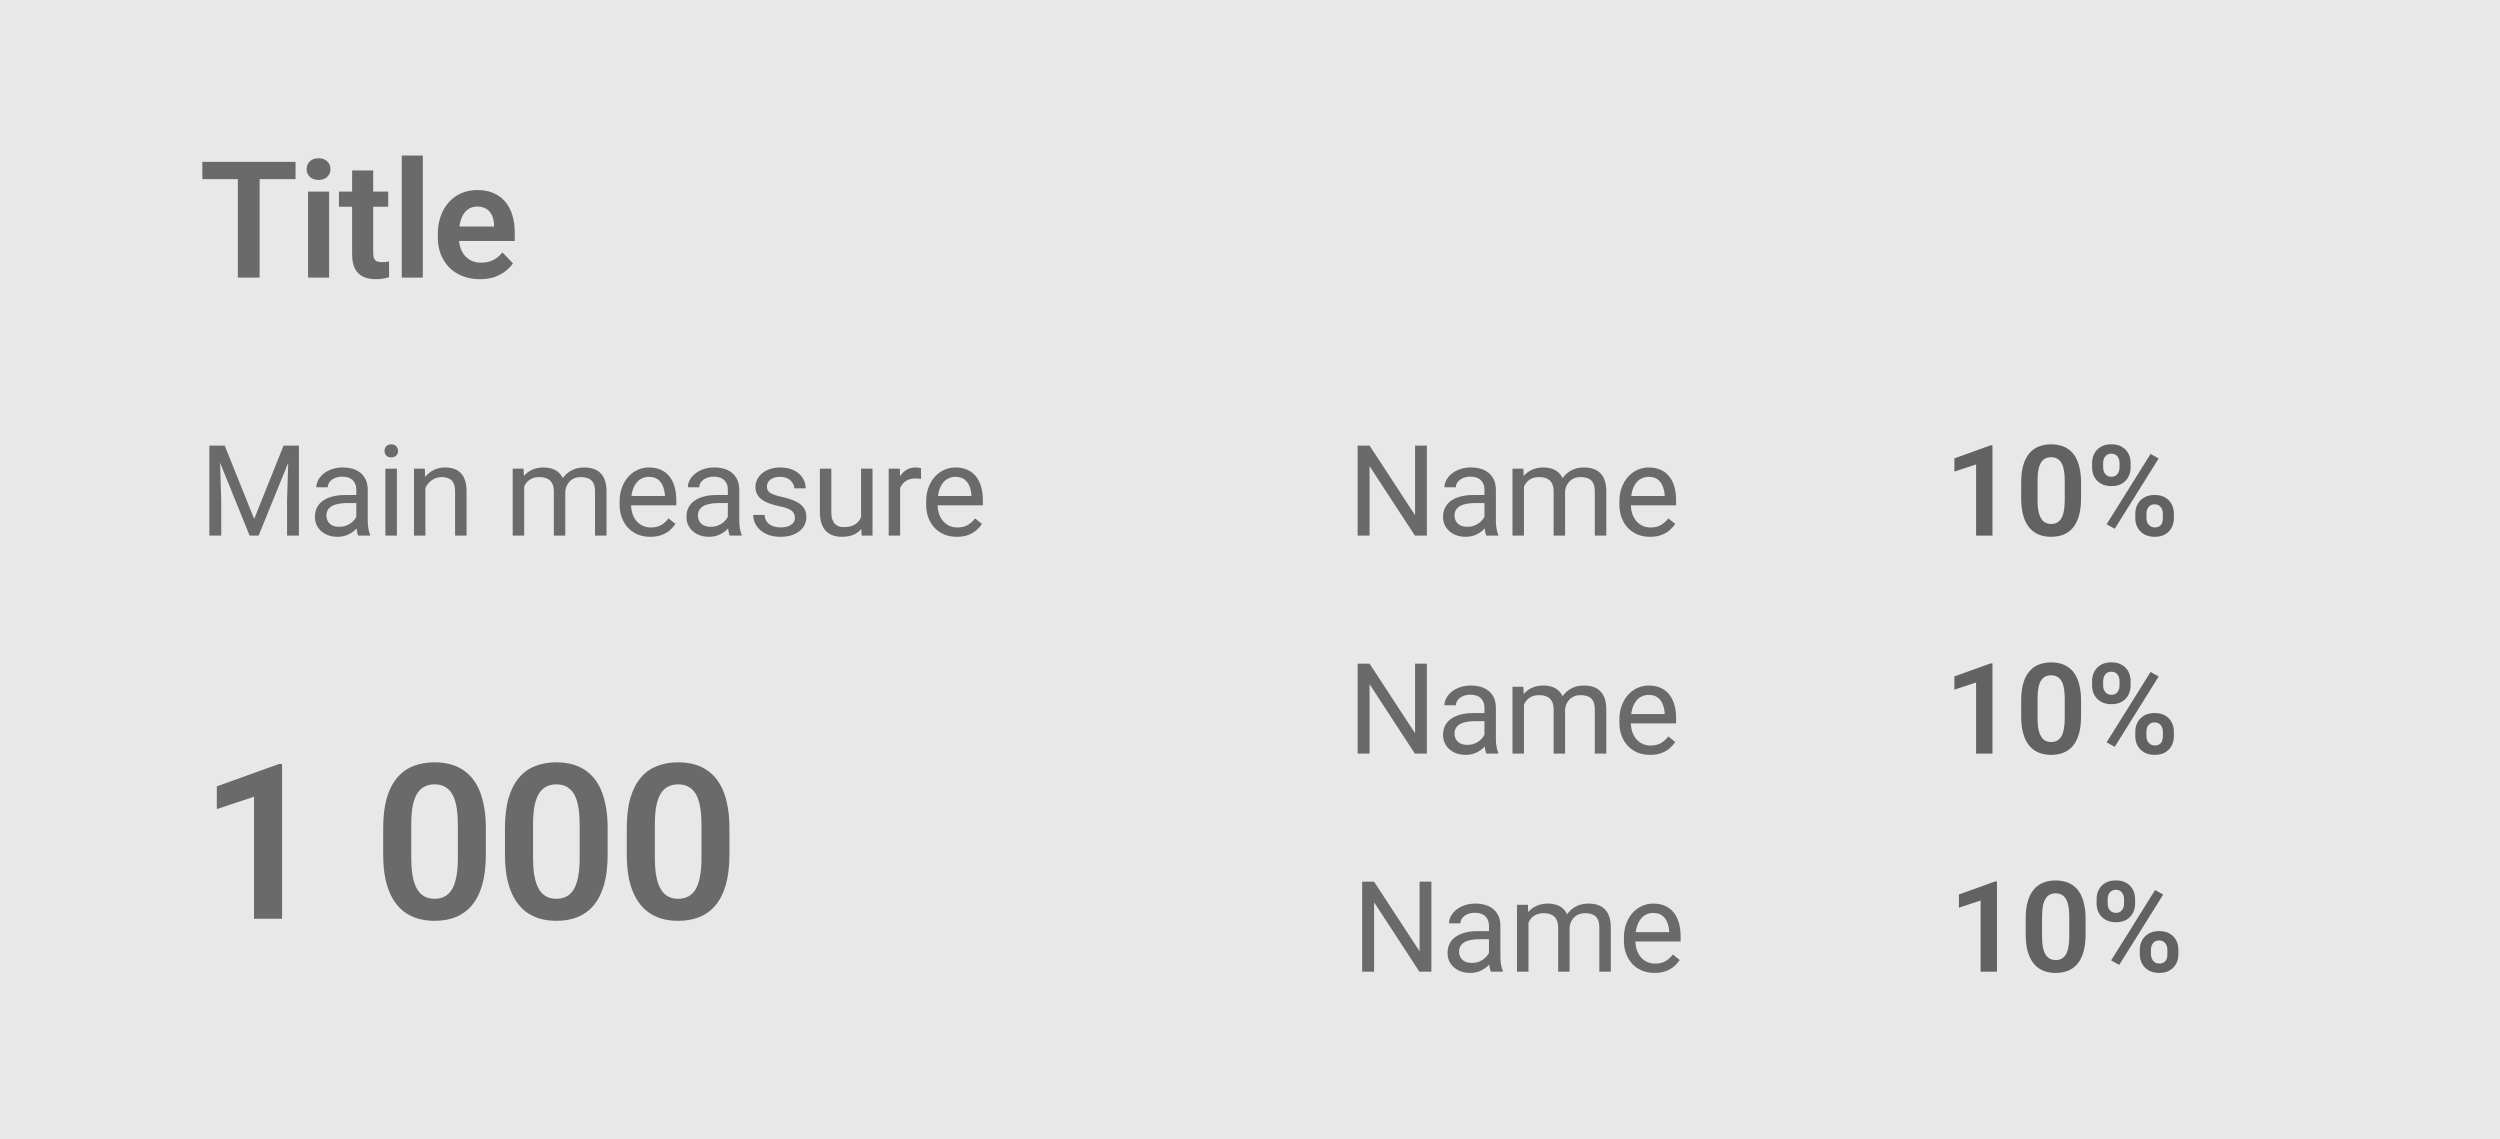 <svg width="553" height="252" viewBox="0 0 553 252" fill="none" xmlns="http://www.w3.org/2000/svg">
<rect width="553" height="252" fill="#E8E8E8"/>
<path d="M57.43 35.812V61.406H52.613V35.812H57.43ZM65.375 35.812V39.627H44.756V35.812H65.375ZM72.802 42.387V61.406H68.144V42.387H72.802ZM67.828 37.412C67.828 36.721 68.062 36.147 68.531 35.69C69.011 35.232 69.656 35.004 70.464 35.004C71.273 35.004 71.912 35.232 72.38 35.69C72.861 36.147 73.101 36.721 73.101 37.412C73.101 38.092 72.861 38.66 72.38 39.117C71.912 39.574 71.273 39.803 70.464 39.803C69.656 39.803 69.011 39.574 68.531 39.117C68.062 38.66 67.828 38.092 67.828 37.412ZM85.872 42.387V45.727H74.973V42.387H85.872ZM77.891 37.711H82.549V55.922C82.549 56.484 82.626 56.918 82.778 57.223C82.93 57.527 83.159 57.732 83.464 57.838C83.768 57.943 84.132 57.996 84.553 57.996C84.858 57.996 85.139 57.978 85.397 57.943C85.655 57.908 85.872 57.873 86.048 57.838L86.065 61.318C85.678 61.447 85.239 61.553 84.747 61.635C84.266 61.717 83.721 61.758 83.112 61.758C82.069 61.758 81.155 61.582 80.37 61.23C79.585 60.867 78.975 60.287 78.542 59.49C78.108 58.682 77.891 57.615 77.891 56.291V37.711ZM93.527 34.406V61.406H88.869V34.406H93.527ZM106.14 61.758C104.699 61.758 103.404 61.523 102.255 61.055C101.107 60.586 100.128 59.935 99.32 59.103C98.523 58.26 97.908 57.281 97.474 56.168C97.052 55.043 96.841 53.836 96.841 52.547V51.844C96.841 50.379 97.052 49.049 97.474 47.853C97.896 46.647 98.494 45.609 99.267 44.742C100.04 43.875 100.966 43.207 102.044 42.738C103.123 42.27 104.312 42.035 105.613 42.035C106.96 42.035 108.15 42.264 109.181 42.721C110.212 43.166 111.074 43.799 111.765 44.619C112.456 45.44 112.978 46.424 113.33 47.572C113.681 48.709 113.857 49.969 113.857 51.352V53.303H98.951V50.103H109.287V49.752C109.263 49.014 109.123 48.34 108.865 47.73C108.607 47.109 108.208 46.617 107.669 46.254C107.13 45.879 106.433 45.691 105.578 45.691C104.886 45.691 104.283 45.844 103.767 46.148C103.263 46.441 102.841 46.863 102.501 47.414C102.173 47.953 101.927 48.598 101.763 49.348C101.599 50.098 101.517 50.93 101.517 51.844V52.547C101.517 53.344 101.623 54.082 101.833 54.762C102.056 55.441 102.378 56.033 102.8 56.537C103.234 57.029 103.749 57.416 104.347 57.697C104.956 57.967 105.648 58.102 106.421 58.102C107.394 58.102 108.273 57.914 109.058 57.539C109.855 57.152 110.546 56.584 111.132 55.834L113.47 58.26C113.072 58.846 112.533 59.408 111.853 59.947C111.185 60.486 110.376 60.926 109.427 61.266C108.478 61.594 107.382 61.758 106.14 61.758Z" fill="#6A6A6A"/>
<path d="M62.398 169V203.219H56.188V176.242L47.961 178.961V173.945L61.695 169H62.398ZM107.47 183.227V188.969C107.47 191.594 107.204 193.836 106.673 195.695C106.142 197.555 105.376 199.078 104.376 200.266C103.376 201.438 102.181 202.305 100.79 202.867C99.399 203.414 97.853 203.688 96.149 203.688C94.79 203.688 93.524 203.516 92.353 203.172C91.181 202.812 90.126 202.266 89.188 201.531C88.267 200.781 87.47 199.828 86.798 198.672C86.142 197.516 85.634 196.133 85.274 194.523C84.931 192.914 84.759 191.062 84.759 188.969V183.227C84.759 180.602 85.024 178.367 85.556 176.523C86.103 174.68 86.876 173.172 87.876 172C88.876 170.828 90.071 169.977 91.462 169.445C92.853 168.898 94.399 168.625 96.103 168.625C97.478 168.625 98.743 168.797 99.899 169.141C101.071 169.484 102.118 170.023 103.04 170.758C103.978 171.477 104.774 172.414 105.431 173.57C106.087 174.711 106.587 176.086 106.931 177.695C107.29 179.289 107.47 181.133 107.47 183.227ZM101.282 189.812V182.359C101.282 181.047 101.204 179.906 101.048 178.938C100.907 177.953 100.696 177.117 100.415 176.43C100.134 175.742 99.782 175.188 99.36 174.766C98.938 174.328 98.454 174.008 97.907 173.805C97.36 173.602 96.759 173.5 96.103 173.5C95.29 173.5 94.563 173.664 93.923 173.992C93.282 174.305 92.743 174.805 92.306 175.492C91.868 176.18 91.532 177.094 91.298 178.234C91.079 179.359 90.97 180.734 90.97 182.359V189.812C90.97 191.125 91.04 192.273 91.181 193.258C91.337 194.242 91.556 195.086 91.837 195.789C92.134 196.492 92.485 197.07 92.892 197.523C93.313 197.961 93.798 198.289 94.345 198.508C94.892 198.711 95.493 198.812 96.149 198.812C96.978 198.812 97.704 198.648 98.329 198.32C98.97 197.992 99.509 197.477 99.946 196.773C100.384 196.055 100.712 195.125 100.931 193.984C101.165 192.828 101.282 191.438 101.282 189.812ZM134.412 183.227V188.969C134.412 191.594 134.146 193.836 133.615 195.695C133.083 197.555 132.318 199.078 131.318 200.266C130.318 201.438 129.122 202.305 127.732 202.867C126.341 203.414 124.794 203.688 123.091 203.688C121.732 203.688 120.466 203.516 119.294 203.172C118.122 202.812 117.068 202.266 116.13 201.531C115.208 200.781 114.412 199.828 113.74 198.672C113.083 197.516 112.576 196.133 112.216 194.523C111.872 192.914 111.701 191.062 111.701 188.969V183.227C111.701 180.602 111.966 178.367 112.497 176.523C113.044 174.68 113.818 173.172 114.818 172C115.818 170.828 117.013 169.977 118.404 169.445C119.794 168.898 121.341 168.625 123.044 168.625C124.419 168.625 125.685 168.797 126.841 169.141C128.013 169.484 129.06 170.023 129.982 170.758C130.919 171.477 131.716 172.414 132.372 173.57C133.029 174.711 133.529 176.086 133.872 177.695C134.232 179.289 134.412 181.133 134.412 183.227ZM128.224 189.812V182.359C128.224 181.047 128.146 179.906 127.99 178.938C127.849 177.953 127.638 177.117 127.357 176.43C127.076 175.742 126.724 175.188 126.302 174.766C125.88 174.328 125.396 174.008 124.849 173.805C124.302 173.602 123.701 173.5 123.044 173.5C122.232 173.5 121.505 173.664 120.865 173.992C120.224 174.305 119.685 174.805 119.247 175.492C118.81 176.18 118.474 177.094 118.24 178.234C118.021 179.359 117.912 180.734 117.912 182.359V189.812C117.912 191.125 117.982 192.273 118.122 193.258C118.279 194.242 118.497 195.086 118.779 195.789C119.076 196.492 119.427 197.07 119.833 197.523C120.255 197.961 120.74 198.289 121.287 198.508C121.833 198.711 122.435 198.812 123.091 198.812C123.919 198.812 124.646 198.648 125.271 198.32C125.912 197.992 126.451 197.477 126.888 196.773C127.326 196.055 127.654 195.125 127.872 193.984C128.107 192.828 128.224 191.438 128.224 189.812ZM161.353 183.227V188.969C161.353 191.594 161.088 193.836 160.557 195.695C160.025 197.555 159.26 199.078 158.26 200.266C157.26 201.438 156.064 202.305 154.674 202.867C153.283 203.414 151.736 203.688 150.033 203.688C148.674 203.688 147.408 203.516 146.236 203.172C145.064 202.812 144.01 202.266 143.072 201.531C142.15 200.781 141.353 199.828 140.682 198.672C140.025 197.516 139.518 196.133 139.158 194.523C138.814 192.914 138.643 191.062 138.643 188.969V183.227C138.643 180.602 138.908 178.367 139.439 176.523C139.986 174.68 140.76 173.172 141.76 172C142.76 170.828 143.955 169.977 145.346 169.445C146.736 168.898 148.283 168.625 149.986 168.625C151.361 168.625 152.627 168.797 153.783 169.141C154.955 169.484 156.002 170.023 156.924 170.758C157.861 171.477 158.658 172.414 159.314 173.57C159.971 174.711 160.471 176.086 160.814 177.695C161.174 179.289 161.353 181.133 161.353 183.227ZM155.166 189.812V182.359C155.166 181.047 155.088 179.906 154.932 178.938C154.791 177.953 154.58 177.117 154.299 176.43C154.018 175.742 153.666 175.188 153.244 174.766C152.822 174.328 152.338 174.008 151.791 173.805C151.244 173.602 150.643 173.5 149.986 173.5C149.174 173.5 148.447 173.664 147.807 173.992C147.166 174.305 146.627 174.805 146.189 175.492C145.752 176.18 145.416 177.094 145.182 178.234C144.963 179.359 144.853 180.734 144.853 182.359V189.812C144.853 191.125 144.924 192.273 145.064 193.258C145.221 194.242 145.439 195.086 145.721 195.789C146.018 196.492 146.369 197.07 146.775 197.523C147.197 197.961 147.682 198.289 148.228 198.508C148.775 198.711 149.377 198.812 150.033 198.812C150.861 198.812 151.588 198.648 152.213 198.32C152.853 197.992 153.393 197.477 153.83 196.773C154.268 196.055 154.596 195.125 154.814 193.984C155.049 192.828 155.166 191.438 155.166 189.812Z" fill="#6A6A6A"/>
<path d="M47.145 98.562H49.701L56.223 114.791L62.73 98.562H65.301L57.207 118.469H55.211L47.145 98.562ZM46.31 98.562H48.566L48.935 110.703V118.469H46.31V98.562ZM63.865 98.562H66.121V118.469H63.496V110.703L63.865 98.562ZM78.816 115.939V108.324C78.816 107.741 78.697 107.235 78.46 106.807C78.232 106.369 77.886 106.032 77.421 105.795C76.956 105.558 76.382 105.439 75.698 105.439C75.061 105.439 74.5 105.549 74.017 105.768C73.543 105.986 73.169 106.273 72.896 106.629C72.632 106.984 72.499 107.367 72.499 107.777H69.97C69.97 107.249 70.107 106.725 70.38 106.205C70.654 105.686 71.046 105.216 71.556 104.797C72.076 104.368 72.695 104.031 73.415 103.785C74.144 103.53 74.956 103.402 75.849 103.402C76.924 103.402 77.872 103.585 78.693 103.949C79.522 104.314 80.169 104.865 80.634 105.604C81.108 106.333 81.345 107.249 81.345 108.352V115.242C81.345 115.734 81.386 116.258 81.468 116.814C81.559 117.37 81.691 117.849 81.865 118.25V118.469H79.226C79.098 118.177 78.998 117.79 78.925 117.307C78.852 116.814 78.816 116.359 78.816 115.939ZM79.253 109.5L79.281 111.277H76.724C76.004 111.277 75.361 111.337 74.796 111.455C74.231 111.564 73.757 111.733 73.374 111.961C72.992 112.189 72.7 112.476 72.499 112.822C72.299 113.16 72.198 113.556 72.198 114.012C72.198 114.477 72.303 114.9 72.513 115.283C72.723 115.666 73.037 115.971 73.456 116.199C73.885 116.418 74.409 116.527 75.029 116.527C75.803 116.527 76.487 116.363 77.079 116.035C77.672 115.707 78.141 115.306 78.488 114.832C78.843 114.358 79.034 113.898 79.062 113.451L80.142 114.668C80.078 115.051 79.905 115.475 79.622 115.939C79.34 116.404 78.962 116.851 78.488 117.279C78.023 117.699 77.467 118.049 76.82 118.332C76.182 118.605 75.462 118.742 74.659 118.742C73.657 118.742 72.777 118.546 72.021 118.154C71.273 117.762 70.69 117.238 70.271 116.582C69.861 115.917 69.656 115.174 69.656 114.354C69.656 113.561 69.811 112.863 70.12 112.262C70.43 111.651 70.877 111.145 71.46 110.744C72.044 110.334 72.745 110.024 73.566 109.814C74.386 109.605 75.302 109.5 76.314 109.5H79.253ZM87.792 103.676V118.469H85.249V103.676H87.792ZM85.057 99.752C85.057 99.342 85.18 98.995 85.426 98.713C85.681 98.43 86.055 98.289 86.547 98.289C87.031 98.289 87.4 98.43 87.655 98.713C87.919 98.995 88.051 99.342 88.051 99.752C88.051 100.144 87.919 100.481 87.655 100.764C87.4 101.037 87.031 101.174 86.547 101.174C86.055 101.174 85.681 101.037 85.426 100.764C85.18 100.481 85.057 100.144 85.057 99.752ZM94.101 106.834V118.469H91.572V103.676H93.965L94.101 106.834ZM93.5 110.512L92.447 110.471C92.456 109.459 92.607 108.525 92.898 107.668C93.19 106.802 93.6 106.05 94.129 105.412C94.657 104.774 95.286 104.282 96.016 103.936C96.754 103.58 97.57 103.402 98.463 103.402C99.192 103.402 99.848 103.503 100.431 103.703C101.015 103.895 101.512 104.204 101.922 104.633C102.341 105.061 102.66 105.617 102.879 106.301C103.097 106.975 103.207 107.8 103.207 108.775V118.469H100.664V108.748C100.664 107.973 100.55 107.354 100.322 106.889C100.094 106.415 99.762 106.073 99.324 105.863C98.887 105.645 98.349 105.535 97.711 105.535C97.082 105.535 96.508 105.667 95.988 105.932C95.478 106.196 95.036 106.561 94.662 107.025C94.297 107.49 94.01 108.023 93.801 108.625C93.6 109.217 93.5 109.846 93.5 110.512ZM115.95 106.615V118.469H113.407V103.676H115.813L115.95 106.615ZM115.43 110.512L114.254 110.471C114.263 109.459 114.396 108.525 114.651 107.668C114.906 106.802 115.284 106.05 115.786 105.412C116.287 104.774 116.911 104.282 117.659 103.936C118.406 103.58 119.272 103.402 120.256 103.402C120.949 103.402 121.587 103.503 122.17 103.703C122.754 103.895 123.26 104.2 123.688 104.619C124.116 105.038 124.449 105.576 124.686 106.232C124.923 106.889 125.041 107.682 125.041 108.611V118.469H122.512V108.734C122.512 107.96 122.38 107.34 122.116 106.875C121.86 106.41 121.496 106.073 121.022 105.863C120.548 105.645 119.992 105.535 119.354 105.535C118.607 105.535 117.982 105.667 117.481 105.932C116.98 106.196 116.579 106.561 116.278 107.025C115.977 107.49 115.758 108.023 115.621 108.625C115.494 109.217 115.43 109.846 115.43 110.512ZM125.014 109.117L123.319 109.637C123.328 108.826 123.46 108.046 123.715 107.299C123.98 106.551 124.358 105.886 124.85 105.303C125.351 104.719 125.967 104.259 126.696 103.922C127.425 103.576 128.259 103.402 129.198 103.402C129.991 103.402 130.692 103.507 131.303 103.717C131.923 103.926 132.442 104.25 132.862 104.688C133.29 105.116 133.614 105.667 133.832 106.342C134.051 107.016 134.161 107.818 134.161 108.748V118.469H131.618V108.721C131.618 107.891 131.485 107.249 131.221 106.793C130.966 106.328 130.601 106.005 130.127 105.822C129.662 105.631 129.107 105.535 128.459 105.535C127.903 105.535 127.411 105.631 126.983 105.822C126.554 106.014 126.194 106.278 125.903 106.615C125.611 106.943 125.388 107.322 125.233 107.75C125.087 108.178 125.014 108.634 125.014 109.117ZM143.847 118.742C142.817 118.742 141.883 118.569 141.045 118.223C140.215 117.867 139.5 117.37 138.898 116.732C138.306 116.094 137.85 115.338 137.531 114.463C137.212 113.588 137.052 112.631 137.052 111.592V111.018C137.052 109.814 137.23 108.743 137.586 107.805C137.941 106.857 138.424 106.055 139.035 105.398C139.646 104.742 140.338 104.245 141.113 103.908C141.888 103.571 142.69 103.402 143.519 103.402C144.577 103.402 145.488 103.585 146.254 103.949C147.028 104.314 147.662 104.824 148.154 105.48C148.646 106.128 149.011 106.893 149.248 107.777C149.485 108.652 149.603 109.609 149.603 110.648V111.783H138.556V109.719H147.074V109.527C147.037 108.871 146.901 108.233 146.664 107.613C146.436 106.993 146.071 106.483 145.57 106.082C145.069 105.681 144.385 105.48 143.519 105.48C142.945 105.48 142.416 105.604 141.933 105.85C141.45 106.087 141.035 106.442 140.689 106.916C140.343 107.39 140.074 107.969 139.882 108.652C139.691 109.336 139.595 110.124 139.595 111.018V111.592C139.595 112.294 139.691 112.954 139.882 113.574C140.083 114.185 140.37 114.723 140.744 115.188C141.127 115.652 141.587 116.017 142.125 116.281C142.672 116.546 143.291 116.678 143.984 116.678C144.877 116.678 145.634 116.495 146.254 116.131C146.873 115.766 147.416 115.279 147.881 114.668L149.412 115.885C149.093 116.368 148.687 116.828 148.195 117.266C147.703 117.703 147.097 118.059 146.377 118.332C145.666 118.605 144.823 118.742 143.847 118.742ZM160.999 115.939V108.324C160.999 107.741 160.88 107.235 160.644 106.807C160.416 106.369 160.069 106.032 159.604 105.795C159.14 105.558 158.565 105.439 157.882 105.439C157.244 105.439 156.683 105.549 156.2 105.768C155.726 105.986 155.353 106.273 155.079 106.629C154.815 106.984 154.683 107.367 154.683 107.777H152.153C152.153 107.249 152.29 106.725 152.563 106.205C152.837 105.686 153.229 105.216 153.739 104.797C154.259 104.368 154.879 104.031 155.599 103.785C156.328 103.53 157.139 103.402 158.032 103.402C159.108 103.402 160.056 103.585 160.876 103.949C161.705 104.314 162.353 104.865 162.817 105.604C163.291 106.333 163.528 107.249 163.528 108.352V115.242C163.528 115.734 163.569 116.258 163.651 116.814C163.742 117.37 163.875 117.849 164.048 118.25V118.469H161.409C161.282 118.177 161.181 117.79 161.108 117.307C161.035 116.814 160.999 116.359 160.999 115.939ZM161.436 109.5L161.464 111.277H158.907C158.187 111.277 157.545 111.337 156.979 111.455C156.414 111.564 155.94 111.733 155.558 111.961C155.175 112.189 154.883 112.476 154.683 112.822C154.482 113.16 154.382 113.556 154.382 114.012C154.382 114.477 154.487 114.9 154.696 115.283C154.906 115.666 155.22 115.971 155.64 116.199C156.068 116.418 156.592 116.527 157.212 116.527C157.987 116.527 158.67 116.363 159.263 116.035C159.855 115.707 160.325 115.306 160.671 114.832C161.026 114.358 161.218 113.898 161.245 113.451L162.325 114.668C162.261 115.051 162.088 115.475 161.806 115.939C161.523 116.404 161.145 116.851 160.671 117.279C160.206 117.699 159.65 118.049 159.003 118.332C158.365 118.605 157.645 118.742 156.843 118.742C155.84 118.742 154.961 118.546 154.204 118.154C153.457 117.762 152.873 117.238 152.454 116.582C152.044 115.917 151.839 115.174 151.839 114.354C151.839 113.561 151.994 112.863 152.304 112.262C152.614 111.651 153.06 111.145 153.644 110.744C154.227 110.334 154.929 110.024 155.749 109.814C156.569 109.605 157.485 109.5 158.497 109.5H161.436ZM175.84 114.545C175.84 114.18 175.758 113.843 175.594 113.533C175.439 113.214 175.115 112.927 174.623 112.672C174.14 112.408 173.411 112.18 172.436 111.988C171.615 111.815 170.873 111.61 170.207 111.373C169.551 111.136 168.99 110.849 168.526 110.512C168.07 110.174 167.719 109.778 167.473 109.322C167.227 108.867 167.104 108.333 167.104 107.723C167.104 107.139 167.231 106.588 167.487 106.068C167.751 105.549 168.12 105.089 168.594 104.688C169.077 104.286 169.656 103.972 170.33 103.744C171.005 103.516 171.757 103.402 172.586 103.402C173.771 103.402 174.783 103.612 175.621 104.031C176.46 104.451 177.102 105.011 177.549 105.713C177.996 106.406 178.219 107.176 178.219 108.023H175.69C175.69 107.613 175.567 107.217 175.321 106.834C175.084 106.442 174.733 106.118 174.268 105.863C173.812 105.608 173.252 105.48 172.586 105.48C171.884 105.48 171.315 105.59 170.877 105.809C170.449 106.018 170.134 106.287 169.934 106.615C169.742 106.943 169.647 107.29 169.647 107.654C169.647 107.928 169.692 108.174 169.783 108.393C169.884 108.602 170.057 108.798 170.303 108.98C170.549 109.154 170.895 109.318 171.342 109.473C171.789 109.628 172.358 109.783 173.051 109.938C174.263 110.211 175.261 110.539 176.045 110.922C176.829 111.305 177.412 111.774 177.795 112.33C178.178 112.886 178.369 113.561 178.369 114.354C178.369 115.001 178.233 115.593 177.959 116.131C177.695 116.669 177.308 117.133 176.797 117.525C176.296 117.908 175.694 118.209 174.992 118.428C174.3 118.637 173.52 118.742 172.655 118.742C171.351 118.742 170.248 118.51 169.346 118.045C168.444 117.58 167.76 116.979 167.295 116.24C166.83 115.502 166.598 114.723 166.598 113.902H169.141C169.177 114.595 169.378 115.146 169.742 115.557C170.107 115.958 170.554 116.245 171.082 116.418C171.611 116.582 172.135 116.664 172.655 116.664C173.347 116.664 173.926 116.573 174.391 116.391C174.865 116.208 175.225 115.958 175.471 115.639C175.717 115.32 175.84 114.955 175.84 114.545ZM190.462 115.051V103.676H193.005V118.469H190.585L190.462 115.051ZM190.941 111.934L191.994 111.906C191.994 112.891 191.889 113.802 191.679 114.641C191.479 115.47 191.151 116.19 190.695 116.801C190.239 117.411 189.642 117.89 188.904 118.236C188.166 118.574 187.268 118.742 186.21 118.742C185.49 118.742 184.83 118.637 184.228 118.428C183.636 118.218 183.125 117.895 182.697 117.457C182.268 117.02 181.936 116.45 181.699 115.748C181.471 115.046 181.357 114.203 181.357 113.219V103.676H183.886V113.246C183.886 113.911 183.959 114.463 184.105 114.9C184.26 115.329 184.465 115.671 184.72 115.926C184.985 116.172 185.276 116.345 185.595 116.445C185.923 116.546 186.261 116.596 186.607 116.596C187.682 116.596 188.535 116.391 189.164 115.98C189.792 115.561 190.244 115.001 190.517 114.299C190.8 113.588 190.941 112.799 190.941 111.934ZM199.11 106V118.469H196.581V103.676H199.042L199.11 106ZM203.731 103.594L203.718 105.945C203.508 105.9 203.307 105.872 203.116 105.863C202.934 105.845 202.724 105.836 202.487 105.836C201.904 105.836 201.389 105.927 200.942 106.109C200.496 106.292 200.117 106.547 199.807 106.875C199.498 107.203 199.251 107.595 199.069 108.051C198.896 108.497 198.782 108.99 198.727 109.527L198.016 109.938C198.016 109.044 198.103 108.206 198.276 107.422C198.458 106.638 198.736 105.945 199.11 105.344C199.484 104.733 199.958 104.259 200.532 103.922C201.115 103.576 201.808 103.402 202.61 103.402C202.792 103.402 203.002 103.425 203.239 103.471C203.476 103.507 203.64 103.548 203.731 103.594ZM211.654 118.742C210.624 118.742 209.69 118.569 208.852 118.223C208.022 117.867 207.307 117.37 206.705 116.732C206.113 116.094 205.657 115.338 205.338 114.463C205.019 113.588 204.859 112.631 204.859 111.592V111.018C204.859 109.814 205.037 108.743 205.393 107.805C205.748 106.857 206.231 106.055 206.842 105.398C207.453 104.742 208.145 104.245 208.92 103.908C209.695 103.571 210.497 103.402 211.326 103.402C212.384 103.402 213.295 103.585 214.061 103.949C214.835 104.314 215.469 104.824 215.961 105.48C216.453 106.128 216.818 106.893 217.055 107.777C217.292 108.652 217.41 109.609 217.41 110.648V111.783H206.363V109.719H214.881V109.527C214.844 108.871 214.708 108.233 214.471 107.613C214.243 106.993 213.878 106.483 213.377 106.082C212.876 105.681 212.192 105.48 211.326 105.48C210.752 105.48 210.223 105.604 209.74 105.85C209.257 106.087 208.843 106.442 208.496 106.916C208.15 107.39 207.881 107.969 207.69 108.652C207.498 109.336 207.402 110.124 207.402 111.018V111.592C207.402 112.294 207.498 112.954 207.69 113.574C207.89 114.185 208.177 114.723 208.551 115.188C208.934 115.652 209.394 116.017 209.932 116.281C210.479 116.546 211.098 116.678 211.791 116.678C212.684 116.678 213.441 116.495 214.061 116.131C214.68 115.766 215.223 115.279 215.688 114.668L217.219 115.885C216.9 116.368 216.494 116.828 216.002 117.266C215.51 117.703 214.904 118.059 214.184 118.332C213.473 118.605 212.63 118.742 211.654 118.742Z" fill="#6A6A6A"/>
<path d="M315.623 98.562V118.469H312.971L302.949 103.115V118.469H300.311V98.562H302.949L313.012 113.957V98.562H315.623ZM328.359 115.939V108.324C328.359 107.741 328.24 107.235 328.003 106.807C327.775 106.369 327.429 106.032 326.964 105.795C326.499 105.558 325.925 105.439 325.241 105.439C324.603 105.439 324.043 105.549 323.56 105.768C323.086 105.986 322.712 106.273 322.439 106.629C322.174 106.984 322.042 107.367 322.042 107.777H319.513C319.513 107.249 319.65 106.725 319.923 106.205C320.197 105.686 320.588 105.216 321.099 104.797C321.618 104.368 322.238 104.031 322.958 103.785C323.687 103.53 324.499 103.402 325.392 103.402C326.467 103.402 327.415 103.585 328.236 103.949C329.065 104.314 329.712 104.865 330.177 105.604C330.651 106.333 330.888 107.249 330.888 108.352V115.242C330.888 115.734 330.929 116.258 331.011 116.814C331.102 117.37 331.234 117.849 331.407 118.25V118.469H328.769C328.641 118.177 328.541 117.79 328.468 117.307C328.395 116.814 328.359 116.359 328.359 115.939ZM328.796 109.5L328.824 111.277H326.267C325.547 111.277 324.904 111.337 324.339 111.455C323.774 111.564 323.3 111.733 322.917 111.961C322.534 112.189 322.243 112.476 322.042 112.822C321.842 113.16 321.741 113.556 321.741 114.012C321.741 114.477 321.846 114.9 322.056 115.283C322.266 115.666 322.58 115.971 322.999 116.199C323.428 116.418 323.952 116.527 324.572 116.527C325.346 116.527 326.03 116.363 326.622 116.035C327.215 115.707 327.684 115.306 328.031 114.832C328.386 114.358 328.577 113.898 328.605 113.451L329.685 114.668C329.621 115.051 329.448 115.475 329.165 115.939C328.883 116.404 328.505 116.851 328.031 117.279C327.566 117.699 327.01 118.049 326.363 118.332C325.725 118.605 325.005 118.742 324.202 118.742C323.2 118.742 322.32 118.546 321.564 118.154C320.816 117.762 320.233 117.238 319.814 116.582C319.404 115.917 319.199 115.174 319.199 114.354C319.199 113.561 319.353 112.863 319.663 112.262C319.973 111.651 320.42 111.145 321.003 110.744C321.587 110.334 322.288 110.024 323.109 109.814C323.929 109.605 324.845 109.5 325.857 109.5H328.796ZM337.102 106.615V118.469H334.559V103.676H336.965L337.102 106.615ZM336.583 110.512L335.407 110.471C335.416 109.459 335.548 108.525 335.803 107.668C336.058 106.802 336.437 106.05 336.938 105.412C337.439 104.774 338.064 104.282 338.811 103.936C339.558 103.58 340.424 103.402 341.409 103.402C342.101 103.402 342.739 103.503 343.323 103.703C343.906 103.895 344.412 104.2 344.84 104.619C345.269 105.038 345.601 105.576 345.838 106.232C346.075 106.889 346.194 107.682 346.194 108.611V118.469H343.665V108.734C343.665 107.96 343.532 107.34 343.268 106.875C343.013 106.41 342.648 106.073 342.174 105.863C341.7 105.645 341.144 105.535 340.506 105.535C339.759 105.535 339.135 105.667 338.633 105.932C338.132 106.196 337.731 106.561 337.43 107.025C337.129 107.49 336.911 108.023 336.774 108.625C336.646 109.217 336.583 109.846 336.583 110.512ZM346.167 109.117L344.471 109.637C344.48 108.826 344.613 108.046 344.868 107.299C345.132 106.551 345.51 105.886 346.002 105.303C346.504 104.719 347.119 104.259 347.848 103.922C348.577 103.576 349.411 103.402 350.35 103.402C351.143 103.402 351.845 103.507 352.456 103.717C353.075 103.926 353.595 104.25 354.014 104.688C354.443 105.116 354.766 105.667 354.985 106.342C355.204 107.016 355.313 107.818 355.313 108.748V118.469H352.77V108.721C352.77 107.891 352.638 107.249 352.374 106.793C352.118 106.328 351.754 106.005 351.28 105.822C350.815 105.631 350.259 105.535 349.612 105.535C349.056 105.535 348.564 105.631 348.135 105.822C347.707 106.014 347.347 106.278 347.055 106.615C346.764 106.943 346.54 107.322 346.385 107.75C346.239 108.178 346.167 108.634 346.167 109.117ZM365 118.742C363.97 118.742 363.036 118.569 362.197 118.223C361.368 117.867 360.652 117.37 360.051 116.732C359.458 116.094 359.002 115.338 358.683 114.463C358.364 113.588 358.205 112.631 358.205 111.592V111.018C358.205 109.814 358.383 108.743 358.738 107.805C359.094 106.857 359.577 106.055 360.187 105.398C360.798 104.742 361.491 104.245 362.265 103.908C363.04 103.571 363.842 103.402 364.672 103.402C365.729 103.402 366.64 103.585 367.406 103.949C368.181 104.314 368.814 104.824 369.306 105.48C369.799 106.128 370.163 106.893 370.4 107.777C370.637 108.652 370.756 109.609 370.756 110.648V111.783H359.709V109.719H368.226V109.527C368.19 108.871 368.053 108.233 367.816 107.613C367.588 106.993 367.224 106.483 366.722 106.082C366.221 105.681 365.538 105.48 364.672 105.48C364.097 105.48 363.569 105.604 363.086 105.85C362.603 106.087 362.188 106.442 361.842 106.916C361.495 107.39 361.226 107.969 361.035 108.652C360.844 109.336 360.748 110.124 360.748 111.018V111.592C360.748 112.294 360.844 112.954 361.035 113.574C361.236 114.185 361.523 114.723 361.896 115.188C362.279 115.652 362.739 116.017 363.277 116.281C363.824 116.546 364.444 116.678 365.137 116.678C366.03 116.678 366.786 116.495 367.406 116.131C368.026 115.766 368.568 115.279 369.033 114.668L370.564 115.885C370.245 116.368 369.84 116.828 369.347 117.266C368.855 117.703 368.249 118.059 367.529 118.332C366.818 118.605 365.975 118.742 365 118.742Z" fill="#6A6A6A"/>
<path d="M315.623 146.797V166.703H312.971L302.949 151.35V166.703H300.311V146.797H302.949L313.012 162.191V146.797H315.623ZM328.359 164.174V156.559C328.359 155.975 328.24 155.469 328.003 155.041C327.775 154.604 327.429 154.266 326.964 154.029C326.499 153.792 325.925 153.674 325.241 153.674C324.603 153.674 324.043 153.783 323.56 154.002C323.086 154.221 322.712 154.508 322.439 154.863C322.174 155.219 322.042 155.602 322.042 156.012H319.513C319.513 155.483 319.65 154.959 319.923 154.439C320.197 153.92 320.588 153.451 321.099 153.031C321.618 152.603 322.238 152.266 322.958 152.02C323.687 151.764 324.499 151.637 325.392 151.637C326.467 151.637 327.415 151.819 328.236 152.184C329.065 152.548 329.712 153.1 330.177 153.838C330.651 154.567 330.888 155.483 330.888 156.586V163.477C330.888 163.969 330.929 164.493 331.011 165.049C331.102 165.605 331.234 166.083 331.407 166.484V166.703H328.769C328.641 166.411 328.541 166.024 328.468 165.541C328.395 165.049 328.359 164.593 328.359 164.174ZM328.796 157.734L328.824 159.512H326.267C325.547 159.512 324.904 159.571 324.339 159.689C323.774 159.799 323.3 159.967 322.917 160.195C322.534 160.423 322.243 160.71 322.042 161.057C321.842 161.394 321.741 161.79 321.741 162.246C321.741 162.711 321.846 163.135 322.056 163.518C322.266 163.9 322.58 164.206 322.999 164.434C323.428 164.652 323.952 164.762 324.572 164.762C325.346 164.762 326.03 164.598 326.622 164.27C327.215 163.941 327.684 163.54 328.031 163.066C328.386 162.592 328.577 162.132 328.605 161.686L329.685 162.902C329.621 163.285 329.448 163.709 329.165 164.174C328.883 164.639 328.505 165.085 328.031 165.514C327.566 165.933 327.01 166.284 326.363 166.566C325.725 166.84 325.005 166.977 324.202 166.977C323.2 166.977 322.32 166.781 321.564 166.389C320.816 165.997 320.233 165.473 319.814 164.816C319.404 164.151 319.199 163.408 319.199 162.588C319.199 161.795 319.353 161.098 319.663 160.496C319.973 159.885 320.42 159.38 321.003 158.979C321.587 158.568 322.288 158.258 323.109 158.049C323.929 157.839 324.845 157.734 325.857 157.734H328.796ZM337.102 154.85V166.703H334.559V151.91H336.965L337.102 154.85ZM336.583 158.746L335.407 158.705C335.416 157.693 335.548 156.759 335.803 155.902C336.058 155.036 336.437 154.285 336.938 153.646C337.439 153.008 338.064 152.516 338.811 152.17C339.558 151.814 340.424 151.637 341.409 151.637C342.101 151.637 342.739 151.737 343.323 151.938C343.906 152.129 344.412 152.434 344.84 152.854C345.269 153.273 345.601 153.811 345.838 154.467C346.075 155.123 346.194 155.916 346.194 156.846V166.703H343.665V156.969C343.665 156.194 343.532 155.574 343.268 155.109C343.013 154.645 342.648 154.307 342.174 154.098C341.7 153.879 341.144 153.77 340.506 153.77C339.759 153.77 339.135 153.902 338.633 154.166C338.132 154.43 337.731 154.795 337.43 155.26C337.129 155.725 336.911 156.258 336.774 156.859C336.646 157.452 336.583 158.081 336.583 158.746ZM346.167 157.352L344.471 157.871C344.48 157.06 344.613 156.281 344.868 155.533C345.132 154.786 345.51 154.12 346.002 153.537C346.504 152.954 347.119 152.493 347.848 152.156C348.577 151.81 349.411 151.637 350.35 151.637C351.143 151.637 351.845 151.742 352.456 151.951C353.075 152.161 353.595 152.484 354.014 152.922C354.443 153.35 354.766 153.902 354.985 154.576C355.204 155.251 355.313 156.053 355.313 156.982V166.703H352.77V156.955C352.77 156.126 352.638 155.483 352.374 155.027C352.118 154.562 351.754 154.239 351.28 154.057C350.815 153.865 350.259 153.77 349.612 153.77C349.056 153.77 348.564 153.865 348.135 154.057C347.707 154.248 347.347 154.512 347.055 154.85C346.764 155.178 346.54 155.556 346.385 155.984C346.239 156.413 346.167 156.868 346.167 157.352ZM365 166.977C363.97 166.977 363.036 166.803 362.197 166.457C361.368 166.102 360.652 165.605 360.051 164.967C359.458 164.329 359.002 163.572 358.683 162.697C358.364 161.822 358.205 160.865 358.205 159.826V159.252C358.205 158.049 358.383 156.978 358.738 156.039C359.094 155.091 359.577 154.289 360.187 153.633C360.798 152.977 361.491 152.48 362.265 152.143C363.04 151.805 363.842 151.637 364.672 151.637C365.729 151.637 366.64 151.819 367.406 152.184C368.181 152.548 368.814 153.059 369.306 153.715C369.799 154.362 370.163 155.128 370.4 156.012C370.637 156.887 370.756 157.844 370.756 158.883V160.018H359.709V157.953H368.226V157.762C368.19 157.105 368.053 156.467 367.816 155.848C367.588 155.228 367.224 154.717 366.722 154.316C366.221 153.915 365.538 153.715 364.672 153.715C364.097 153.715 363.569 153.838 363.086 154.084C362.603 154.321 362.188 154.676 361.842 155.15C361.495 155.624 361.226 156.203 361.035 156.887C360.844 157.57 360.748 158.359 360.748 159.252V159.826C360.748 160.528 360.844 161.189 361.035 161.809C361.236 162.419 361.523 162.957 361.896 163.422C362.279 163.887 362.739 164.251 363.277 164.516C363.824 164.78 364.444 164.912 365.137 164.912C366.03 164.912 366.786 164.73 367.406 164.365C368.026 164.001 368.568 163.513 369.033 162.902L370.564 164.119C370.245 164.602 369.84 165.062 369.347 165.5C368.855 165.938 368.249 166.293 367.529 166.566C366.818 166.84 365.975 166.977 365 166.977Z" fill="#6A6A6A"/>
<path d="M316.623 195.031V214.938H313.971L303.949 199.584V214.938H301.311V195.031H303.949L314.012 210.426V195.031H316.623ZM329.359 212.408V204.793C329.359 204.21 329.24 203.704 329.003 203.275C328.775 202.838 328.429 202.501 327.964 202.264C327.499 202.027 326.925 201.908 326.241 201.908C325.603 201.908 325.043 202.018 324.56 202.236C324.086 202.455 323.712 202.742 323.439 203.098C323.174 203.453 323.042 203.836 323.042 204.246H320.513C320.513 203.717 320.65 203.193 320.923 202.674C321.197 202.154 321.588 201.685 322.099 201.266C322.618 200.837 323.238 200.5 323.958 200.254C324.687 199.999 325.499 199.871 326.392 199.871C327.467 199.871 328.415 200.053 329.236 200.418C330.065 200.783 330.712 201.334 331.177 202.072C331.651 202.801 331.888 203.717 331.888 204.82V211.711C331.888 212.203 331.929 212.727 332.011 213.283C332.102 213.839 332.234 214.318 332.407 214.719V214.938H329.769C329.641 214.646 329.541 214.258 329.468 213.775C329.395 213.283 329.359 212.827 329.359 212.408ZM329.796 205.969L329.824 207.746H327.267C326.547 207.746 325.904 207.805 325.339 207.924C324.774 208.033 324.3 208.202 323.917 208.43C323.534 208.658 323.243 208.945 323.042 209.291C322.842 209.628 322.741 210.025 322.741 210.48C322.741 210.945 322.846 211.369 323.056 211.752C323.266 212.135 323.58 212.44 323.999 212.668C324.428 212.887 324.952 212.996 325.572 212.996C326.346 212.996 327.03 212.832 327.622 212.504C328.215 212.176 328.684 211.775 329.031 211.301C329.386 210.827 329.577 210.367 329.605 209.92L330.685 211.137C330.621 211.52 330.448 211.943 330.165 212.408C329.883 212.873 329.505 213.32 329.031 213.748C328.566 214.167 328.01 214.518 327.363 214.801C326.725 215.074 326.005 215.211 325.202 215.211C324.2 215.211 323.32 215.015 322.564 214.623C321.816 214.231 321.233 213.707 320.814 213.051C320.404 212.385 320.199 211.643 320.199 210.822C320.199 210.029 320.353 209.332 320.663 208.73C320.973 208.12 321.42 207.614 322.003 207.213C322.587 206.803 323.288 206.493 324.109 206.283C324.929 206.074 325.845 205.969 326.857 205.969H329.796ZM338.102 203.084V214.938H335.559V200.145H337.965L338.102 203.084ZM337.583 206.98L336.407 206.939C336.416 205.928 336.548 204.993 336.803 204.137C337.058 203.271 337.437 202.519 337.938 201.881C338.439 201.243 339.064 200.751 339.811 200.404C340.558 200.049 341.424 199.871 342.409 199.871C343.101 199.871 343.739 199.971 344.323 200.172C344.906 200.363 345.412 200.669 345.84 201.088C346.269 201.507 346.601 202.045 346.838 202.701C347.075 203.357 347.194 204.15 347.194 205.08V214.938H344.665V205.203C344.665 204.428 344.532 203.809 344.268 203.344C344.013 202.879 343.648 202.542 343.174 202.332C342.7 202.113 342.144 202.004 341.506 202.004C340.759 202.004 340.135 202.136 339.633 202.4C339.132 202.665 338.731 203.029 338.43 203.494C338.129 203.959 337.911 204.492 337.774 205.094C337.646 205.686 337.583 206.315 337.583 206.98ZM347.167 205.586L345.471 206.105C345.48 205.294 345.613 204.515 345.868 203.768C346.132 203.02 346.51 202.355 347.002 201.771C347.504 201.188 348.119 200.728 348.848 200.391C349.577 200.044 350.411 199.871 351.35 199.871C352.143 199.871 352.845 199.976 353.456 200.186C354.075 200.395 354.595 200.719 355.014 201.156C355.443 201.585 355.766 202.136 355.985 202.811C356.204 203.485 356.313 204.287 356.313 205.217V214.938H353.77V205.189C353.77 204.36 353.638 203.717 353.374 203.262C353.118 202.797 352.754 202.473 352.28 202.291C351.815 202.1 351.259 202.004 350.612 202.004C350.056 202.004 349.564 202.1 349.135 202.291C348.707 202.482 348.347 202.747 348.055 203.084C347.764 203.412 347.54 203.79 347.385 204.219C347.239 204.647 347.167 205.103 347.167 205.586ZM366 215.211C364.97 215.211 364.036 215.038 363.197 214.691C362.368 214.336 361.652 213.839 361.051 213.201C360.458 212.563 360.002 211.807 359.683 210.932C359.364 210.057 359.205 209.1 359.205 208.061V207.486C359.205 206.283 359.383 205.212 359.738 204.273C360.094 203.326 360.577 202.523 361.187 201.867C361.798 201.211 362.491 200.714 363.265 200.377C364.04 200.04 364.842 199.871 365.672 199.871C366.729 199.871 367.64 200.053 368.406 200.418C369.181 200.783 369.814 201.293 370.306 201.949C370.799 202.596 371.163 203.362 371.4 204.246C371.637 205.121 371.756 206.078 371.756 207.117V208.252H360.709V206.188H369.226V205.996C369.19 205.34 369.053 204.702 368.816 204.082C368.588 203.462 368.224 202.952 367.722 202.551C367.221 202.15 366.538 201.949 365.672 201.949C365.097 201.949 364.569 202.072 364.086 202.318C363.603 202.555 363.188 202.911 362.842 203.385C362.495 203.859 362.226 204.438 362.035 205.121C361.844 205.805 361.748 206.593 361.748 207.486V208.061C361.748 208.762 361.844 209.423 362.035 210.043C362.236 210.654 362.523 211.191 362.896 211.656C363.279 212.121 363.739 212.486 364.277 212.75C364.824 213.014 365.444 213.146 366.137 213.146C367.03 213.146 367.786 212.964 368.406 212.6C369.026 212.235 369.568 211.747 370.033 211.137L371.564 212.354C371.245 212.837 370.84 213.297 370.347 213.734C369.855 214.172 369.249 214.527 368.529 214.801C367.818 215.074 366.975 215.211 366 215.211Z" fill="#6A6A6A"/>
<path d="M440.732 98.508V118.469H437.109V102.732L432.311 104.318V101.393L440.322 98.508H440.732ZM460.331 106.807V110.156C460.331 111.688 460.176 112.995 459.866 114.08C459.557 115.165 459.11 116.053 458.527 116.746C457.943 117.43 457.246 117.936 456.435 118.264C455.624 118.583 454.721 118.742 453.728 118.742C452.935 118.742 452.197 118.642 451.513 118.441C450.829 118.232 450.214 117.913 449.667 117.484C449.13 117.047 448.665 116.491 448.273 115.816C447.89 115.142 447.594 114.335 447.384 113.396C447.184 112.458 447.083 111.378 447.083 110.156V106.807C447.083 105.275 447.238 103.972 447.548 102.896C447.867 101.821 448.318 100.941 448.902 100.258C449.485 99.574 450.182 99.078 450.993 98.768C451.805 98.449 452.707 98.289 453.7 98.289C454.503 98.289 455.241 98.389 455.915 98.59C456.599 98.79 457.21 99.105 457.747 99.533C458.294 99.953 458.759 100.499 459.142 101.174C459.525 101.839 459.816 102.641 460.017 103.58C460.227 104.51 460.331 105.585 460.331 106.807ZM456.722 110.648V106.301C456.722 105.535 456.676 104.87 456.585 104.305C456.503 103.73 456.38 103.243 456.216 102.842C456.052 102.441 455.847 102.117 455.601 101.871C455.355 101.616 455.072 101.429 454.753 101.311C454.434 101.192 454.083 101.133 453.7 101.133C453.227 101.133 452.803 101.229 452.429 101.42C452.055 101.602 451.741 101.894 451.486 102.295C451.23 102.696 451.034 103.229 450.898 103.895C450.77 104.551 450.706 105.353 450.706 106.301V110.648C450.706 111.414 450.747 112.084 450.829 112.658C450.921 113.232 451.048 113.725 451.212 114.135C451.385 114.545 451.59 114.882 451.827 115.146C452.074 115.402 452.356 115.593 452.675 115.721C452.994 115.839 453.345 115.898 453.728 115.898C454.211 115.898 454.635 115.803 454.999 115.611C455.373 115.42 455.687 115.119 455.943 114.709C456.198 114.29 456.389 113.747 456.517 113.082C456.654 112.408 456.722 111.596 456.722 110.648ZM462.772 103.443V102.391C462.772 101.634 462.936 100.946 463.264 100.326C463.592 99.706 464.071 99.21 464.7 98.836C465.338 98.462 466.113 98.275 467.024 98.275C467.954 98.275 468.733 98.462 469.362 98.836C470 99.21 470.478 99.706 470.797 100.326C471.126 100.946 471.29 101.634 471.29 102.391V103.443C471.29 104.182 471.126 104.861 470.797 105.48C470.478 106.1 470.004 106.597 469.376 106.971C468.747 107.344 467.972 107.531 467.051 107.531C466.131 107.531 465.351 107.344 464.713 106.971C464.075 106.597 463.592 106.1 463.264 105.48C462.936 104.861 462.772 104.182 462.772 103.443ZM465.219 102.391V103.443C465.219 103.79 465.283 104.118 465.411 104.428C465.547 104.729 465.753 104.975 466.026 105.166C466.299 105.357 466.641 105.453 467.051 105.453C467.461 105.453 467.794 105.357 468.049 105.166C468.314 104.975 468.51 104.729 468.637 104.428C468.774 104.118 468.842 103.79 468.842 103.443V102.391C468.842 102.035 468.774 101.702 468.637 101.393C468.51 101.083 468.309 100.832 468.036 100.641C467.771 100.449 467.434 100.354 467.024 100.354C466.623 100.354 466.286 100.449 466.012 100.641C465.748 100.832 465.547 101.083 465.411 101.393C465.283 101.702 465.219 102.035 465.219 102.391ZM472.329 114.641V113.588C472.329 112.84 472.493 112.157 472.821 111.537C473.158 110.917 473.646 110.421 474.284 110.047C474.922 109.673 475.692 109.486 476.594 109.486C477.533 109.486 478.317 109.673 478.946 110.047C479.575 110.421 480.049 110.917 480.368 111.537C480.696 112.157 480.86 112.84 480.86 113.588V114.641C480.86 115.388 480.696 116.072 480.368 116.691C480.049 117.311 479.575 117.808 478.946 118.182C478.326 118.555 477.556 118.742 476.635 118.742C475.715 118.742 474.931 118.555 474.284 118.182C473.646 117.808 473.158 117.311 472.821 116.691C472.493 116.072 472.329 115.388 472.329 114.641ZM474.79 113.588V114.641C474.79 114.996 474.863 115.329 475.008 115.639C475.154 115.939 475.364 116.186 475.637 116.377C475.92 116.568 476.248 116.664 476.622 116.664C477.077 116.664 477.437 116.568 477.702 116.377C477.966 116.186 478.153 115.939 478.262 115.639C478.372 115.329 478.426 114.996 478.426 114.641V113.588C478.426 113.232 478.358 112.904 478.221 112.604C478.085 112.294 477.879 112.043 477.606 111.852C477.342 111.66 477.004 111.564 476.594 111.564C476.193 111.564 475.856 111.66 475.583 111.852C475.318 112.043 475.118 112.294 474.981 112.604C474.853 112.904 474.79 113.232 474.79 113.588ZM477.497 101.406L467.776 116.965L465.985 115.967L475.706 100.408L477.497 101.406Z" fill="#626262"/>
<path d="M440.732 146.742V166.703H437.109V150.967L432.311 152.553V149.627L440.322 146.742H440.732ZM460.331 155.041V158.391C460.331 159.922 460.176 161.23 459.866 162.314C459.557 163.399 459.11 164.288 458.527 164.98C457.943 165.664 457.246 166.17 456.435 166.498C455.624 166.817 454.721 166.977 453.728 166.977C452.935 166.977 452.197 166.876 451.513 166.676C450.829 166.466 450.214 166.147 449.667 165.719C449.13 165.281 448.665 164.725 448.273 164.051C447.89 163.376 447.594 162.57 447.384 161.631C447.184 160.692 447.083 159.612 447.083 158.391V155.041C447.083 153.51 447.238 152.206 447.548 151.131C447.867 150.055 448.318 149.176 448.902 148.492C449.485 147.809 450.182 147.312 450.993 147.002C451.805 146.683 452.707 146.523 453.7 146.523C454.503 146.523 455.241 146.624 455.915 146.824C456.599 147.025 457.21 147.339 457.747 147.768C458.294 148.187 458.759 148.734 459.142 149.408C459.525 150.074 459.816 150.876 460.017 151.814C460.227 152.744 460.331 153.82 460.331 155.041ZM456.722 158.883V154.535C456.722 153.77 456.676 153.104 456.585 152.539C456.503 151.965 456.38 151.477 456.216 151.076C456.052 150.675 455.847 150.352 455.601 150.105C455.355 149.85 455.072 149.663 454.753 149.545C454.434 149.426 454.083 149.367 453.7 149.367C453.227 149.367 452.803 149.463 452.429 149.654C452.055 149.837 451.741 150.128 451.486 150.529C451.23 150.93 451.034 151.464 450.898 152.129C450.77 152.785 450.706 153.587 450.706 154.535V158.883C450.706 159.648 450.747 160.318 450.829 160.893C450.921 161.467 451.048 161.959 451.212 162.369C451.385 162.779 451.59 163.117 451.827 163.381C452.074 163.636 452.356 163.827 452.675 163.955C452.994 164.074 453.345 164.133 453.728 164.133C454.211 164.133 454.635 164.037 454.999 163.846C455.373 163.654 455.687 163.354 455.943 162.943C456.198 162.524 456.389 161.982 456.517 161.316C456.654 160.642 456.722 159.831 456.722 158.883ZM462.772 151.678V150.625C462.772 149.868 462.936 149.18 463.264 148.561C463.592 147.941 464.071 147.444 464.7 147.07C465.338 146.697 466.113 146.51 467.024 146.51C467.954 146.51 468.733 146.697 469.362 147.07C470 147.444 470.478 147.941 470.797 148.561C471.126 149.18 471.29 149.868 471.29 150.625V151.678C471.29 152.416 471.126 153.095 470.797 153.715C470.478 154.335 470.004 154.831 469.376 155.205C468.747 155.579 467.972 155.766 467.051 155.766C466.131 155.766 465.351 155.579 464.713 155.205C464.075 154.831 463.592 154.335 463.264 153.715C462.936 153.095 462.772 152.416 462.772 151.678ZM465.219 150.625V151.678C465.219 152.024 465.283 152.352 465.411 152.662C465.547 152.963 465.753 153.209 466.026 153.4C466.299 153.592 466.641 153.688 467.051 153.688C467.461 153.688 467.794 153.592 468.049 153.4C468.314 153.209 468.51 152.963 468.637 152.662C468.774 152.352 468.842 152.024 468.842 151.678V150.625C468.842 150.27 468.774 149.937 468.637 149.627C468.51 149.317 468.309 149.066 468.036 148.875C467.771 148.684 467.434 148.588 467.024 148.588C466.623 148.588 466.286 148.684 466.012 148.875C465.748 149.066 465.547 149.317 465.411 149.627C465.283 149.937 465.219 150.27 465.219 150.625ZM472.329 162.875V161.822C472.329 161.075 472.493 160.391 472.821 159.771C473.158 159.152 473.646 158.655 474.284 158.281C474.922 157.908 475.692 157.721 476.594 157.721C477.533 157.721 478.317 157.908 478.946 158.281C479.575 158.655 480.049 159.152 480.368 159.771C480.696 160.391 480.86 161.075 480.86 161.822V162.875C480.86 163.622 480.696 164.306 480.368 164.926C480.049 165.546 479.575 166.042 478.946 166.416C478.326 166.79 477.556 166.977 476.635 166.977C475.715 166.977 474.931 166.79 474.284 166.416C473.646 166.042 473.158 165.546 472.821 164.926C472.493 164.306 472.329 163.622 472.329 162.875ZM474.79 161.822V162.875C474.79 163.23 474.863 163.563 475.008 163.873C475.154 164.174 475.364 164.42 475.637 164.611C475.92 164.803 476.248 164.898 476.622 164.898C477.077 164.898 477.437 164.803 477.702 164.611C477.966 164.42 478.153 164.174 478.262 163.873C478.372 163.563 478.426 163.23 478.426 162.875V161.822C478.426 161.467 478.358 161.139 478.221 160.838C478.085 160.528 477.879 160.277 477.606 160.086C477.342 159.895 477.004 159.799 476.594 159.799C476.193 159.799 475.856 159.895 475.583 160.086C475.318 160.277 475.118 160.528 474.981 160.838C474.853 161.139 474.79 161.467 474.79 161.822ZM477.497 149.641L467.776 165.199L465.985 164.201L475.706 148.643L477.497 149.641Z" fill="#626262"/>
<path d="M441.732 194.977V214.938H438.109V199.201L433.311 200.787V197.861L441.322 194.977H441.732ZM461.331 203.275V206.625C461.331 208.156 461.176 209.464 460.866 210.549C460.557 211.633 460.11 212.522 459.527 213.215C458.943 213.898 458.246 214.404 457.435 214.732C456.624 215.051 455.721 215.211 454.728 215.211C453.935 215.211 453.197 215.111 452.513 214.91C451.829 214.701 451.214 214.382 450.667 213.953C450.13 213.516 449.665 212.96 449.273 212.285C448.89 211.611 448.594 210.804 448.384 209.865C448.184 208.926 448.083 207.846 448.083 206.625V203.275C448.083 201.744 448.238 200.441 448.548 199.365C448.867 198.29 449.318 197.41 449.902 196.727C450.485 196.043 451.182 195.546 451.993 195.236C452.805 194.917 453.707 194.758 454.7 194.758C455.503 194.758 456.241 194.858 456.915 195.059C457.599 195.259 458.21 195.574 458.747 196.002C459.294 196.421 459.759 196.968 460.142 197.643C460.525 198.308 460.816 199.11 461.017 200.049C461.227 200.979 461.331 202.054 461.331 203.275ZM457.722 207.117V202.77C457.722 202.004 457.676 201.339 457.585 200.773C457.503 200.199 457.38 199.712 457.216 199.311C457.052 198.91 456.847 198.586 456.601 198.34C456.355 198.085 456.072 197.898 455.753 197.779C455.434 197.661 455.083 197.602 454.7 197.602C454.227 197.602 453.803 197.697 453.429 197.889C453.055 198.071 452.741 198.363 452.486 198.764C452.23 199.165 452.034 199.698 451.898 200.363C451.77 201.02 451.706 201.822 451.706 202.77V207.117C451.706 207.883 451.747 208.553 451.829 209.127C451.921 209.701 452.048 210.193 452.212 210.604C452.385 211.014 452.59 211.351 452.827 211.615C453.074 211.87 453.356 212.062 453.675 212.189C453.994 212.308 454.345 212.367 454.728 212.367C455.211 212.367 455.635 212.271 455.999 212.08C456.373 211.889 456.687 211.588 456.943 211.178C457.198 210.758 457.389 210.216 457.517 209.551C457.654 208.876 457.722 208.065 457.722 207.117ZM463.772 199.912V198.859C463.772 198.103 463.936 197.415 464.264 196.795C464.592 196.175 465.071 195.678 465.7 195.305C466.338 194.931 467.113 194.744 468.024 194.744C468.954 194.744 469.733 194.931 470.362 195.305C471 195.678 471.478 196.175 471.797 196.795C472.126 197.415 472.29 198.103 472.29 198.859V199.912C472.29 200.65 472.126 201.329 471.797 201.949C471.478 202.569 471.004 203.066 470.376 203.439C469.747 203.813 468.972 204 468.051 204C467.131 204 466.351 203.813 465.713 203.439C465.075 203.066 464.592 202.569 464.264 201.949C463.936 201.329 463.772 200.65 463.772 199.912ZM466.219 198.859V199.912C466.219 200.258 466.283 200.587 466.411 200.896C466.547 201.197 466.753 201.443 467.026 201.635C467.299 201.826 467.641 201.922 468.051 201.922C468.461 201.922 468.794 201.826 469.049 201.635C469.314 201.443 469.51 201.197 469.637 200.896C469.774 200.587 469.842 200.258 469.842 199.912V198.859C469.842 198.504 469.774 198.171 469.637 197.861C469.51 197.551 469.309 197.301 469.036 197.109C468.771 196.918 468.434 196.822 468.024 196.822C467.623 196.822 467.286 196.918 467.012 197.109C466.748 197.301 466.547 197.551 466.411 197.861C466.283 198.171 466.219 198.504 466.219 198.859ZM473.329 211.109V210.057C473.329 209.309 473.493 208.626 473.821 208.006C474.158 207.386 474.646 206.889 475.284 206.516C475.922 206.142 476.692 205.955 477.594 205.955C478.533 205.955 479.317 206.142 479.946 206.516C480.575 206.889 481.049 207.386 481.368 208.006C481.696 208.626 481.86 209.309 481.86 210.057V211.109C481.86 211.857 481.696 212.54 481.368 213.16C481.049 213.78 480.575 214.277 479.946 214.65C479.326 215.024 478.556 215.211 477.635 215.211C476.715 215.211 475.931 215.024 475.284 214.65C474.646 214.277 474.158 213.78 473.821 213.16C473.493 212.54 473.329 211.857 473.329 211.109ZM475.79 210.057V211.109C475.79 211.465 475.863 211.798 476.008 212.107C476.154 212.408 476.364 212.654 476.637 212.846C476.92 213.037 477.248 213.133 477.622 213.133C478.077 213.133 478.437 213.037 478.702 212.846C478.966 212.654 479.153 212.408 479.262 212.107C479.372 211.798 479.426 211.465 479.426 211.109V210.057C479.426 209.701 479.358 209.373 479.221 209.072C479.085 208.762 478.879 208.512 478.606 208.32C478.342 208.129 478.004 208.033 477.594 208.033C477.193 208.033 476.856 208.129 476.583 208.32C476.318 208.512 476.118 208.762 475.981 209.072C475.853 209.373 475.79 209.701 475.79 210.057ZM478.497 197.875L468.776 213.434L466.985 212.436L476.706 196.877L478.497 197.875Z" fill="#626262"/>
</svg>
